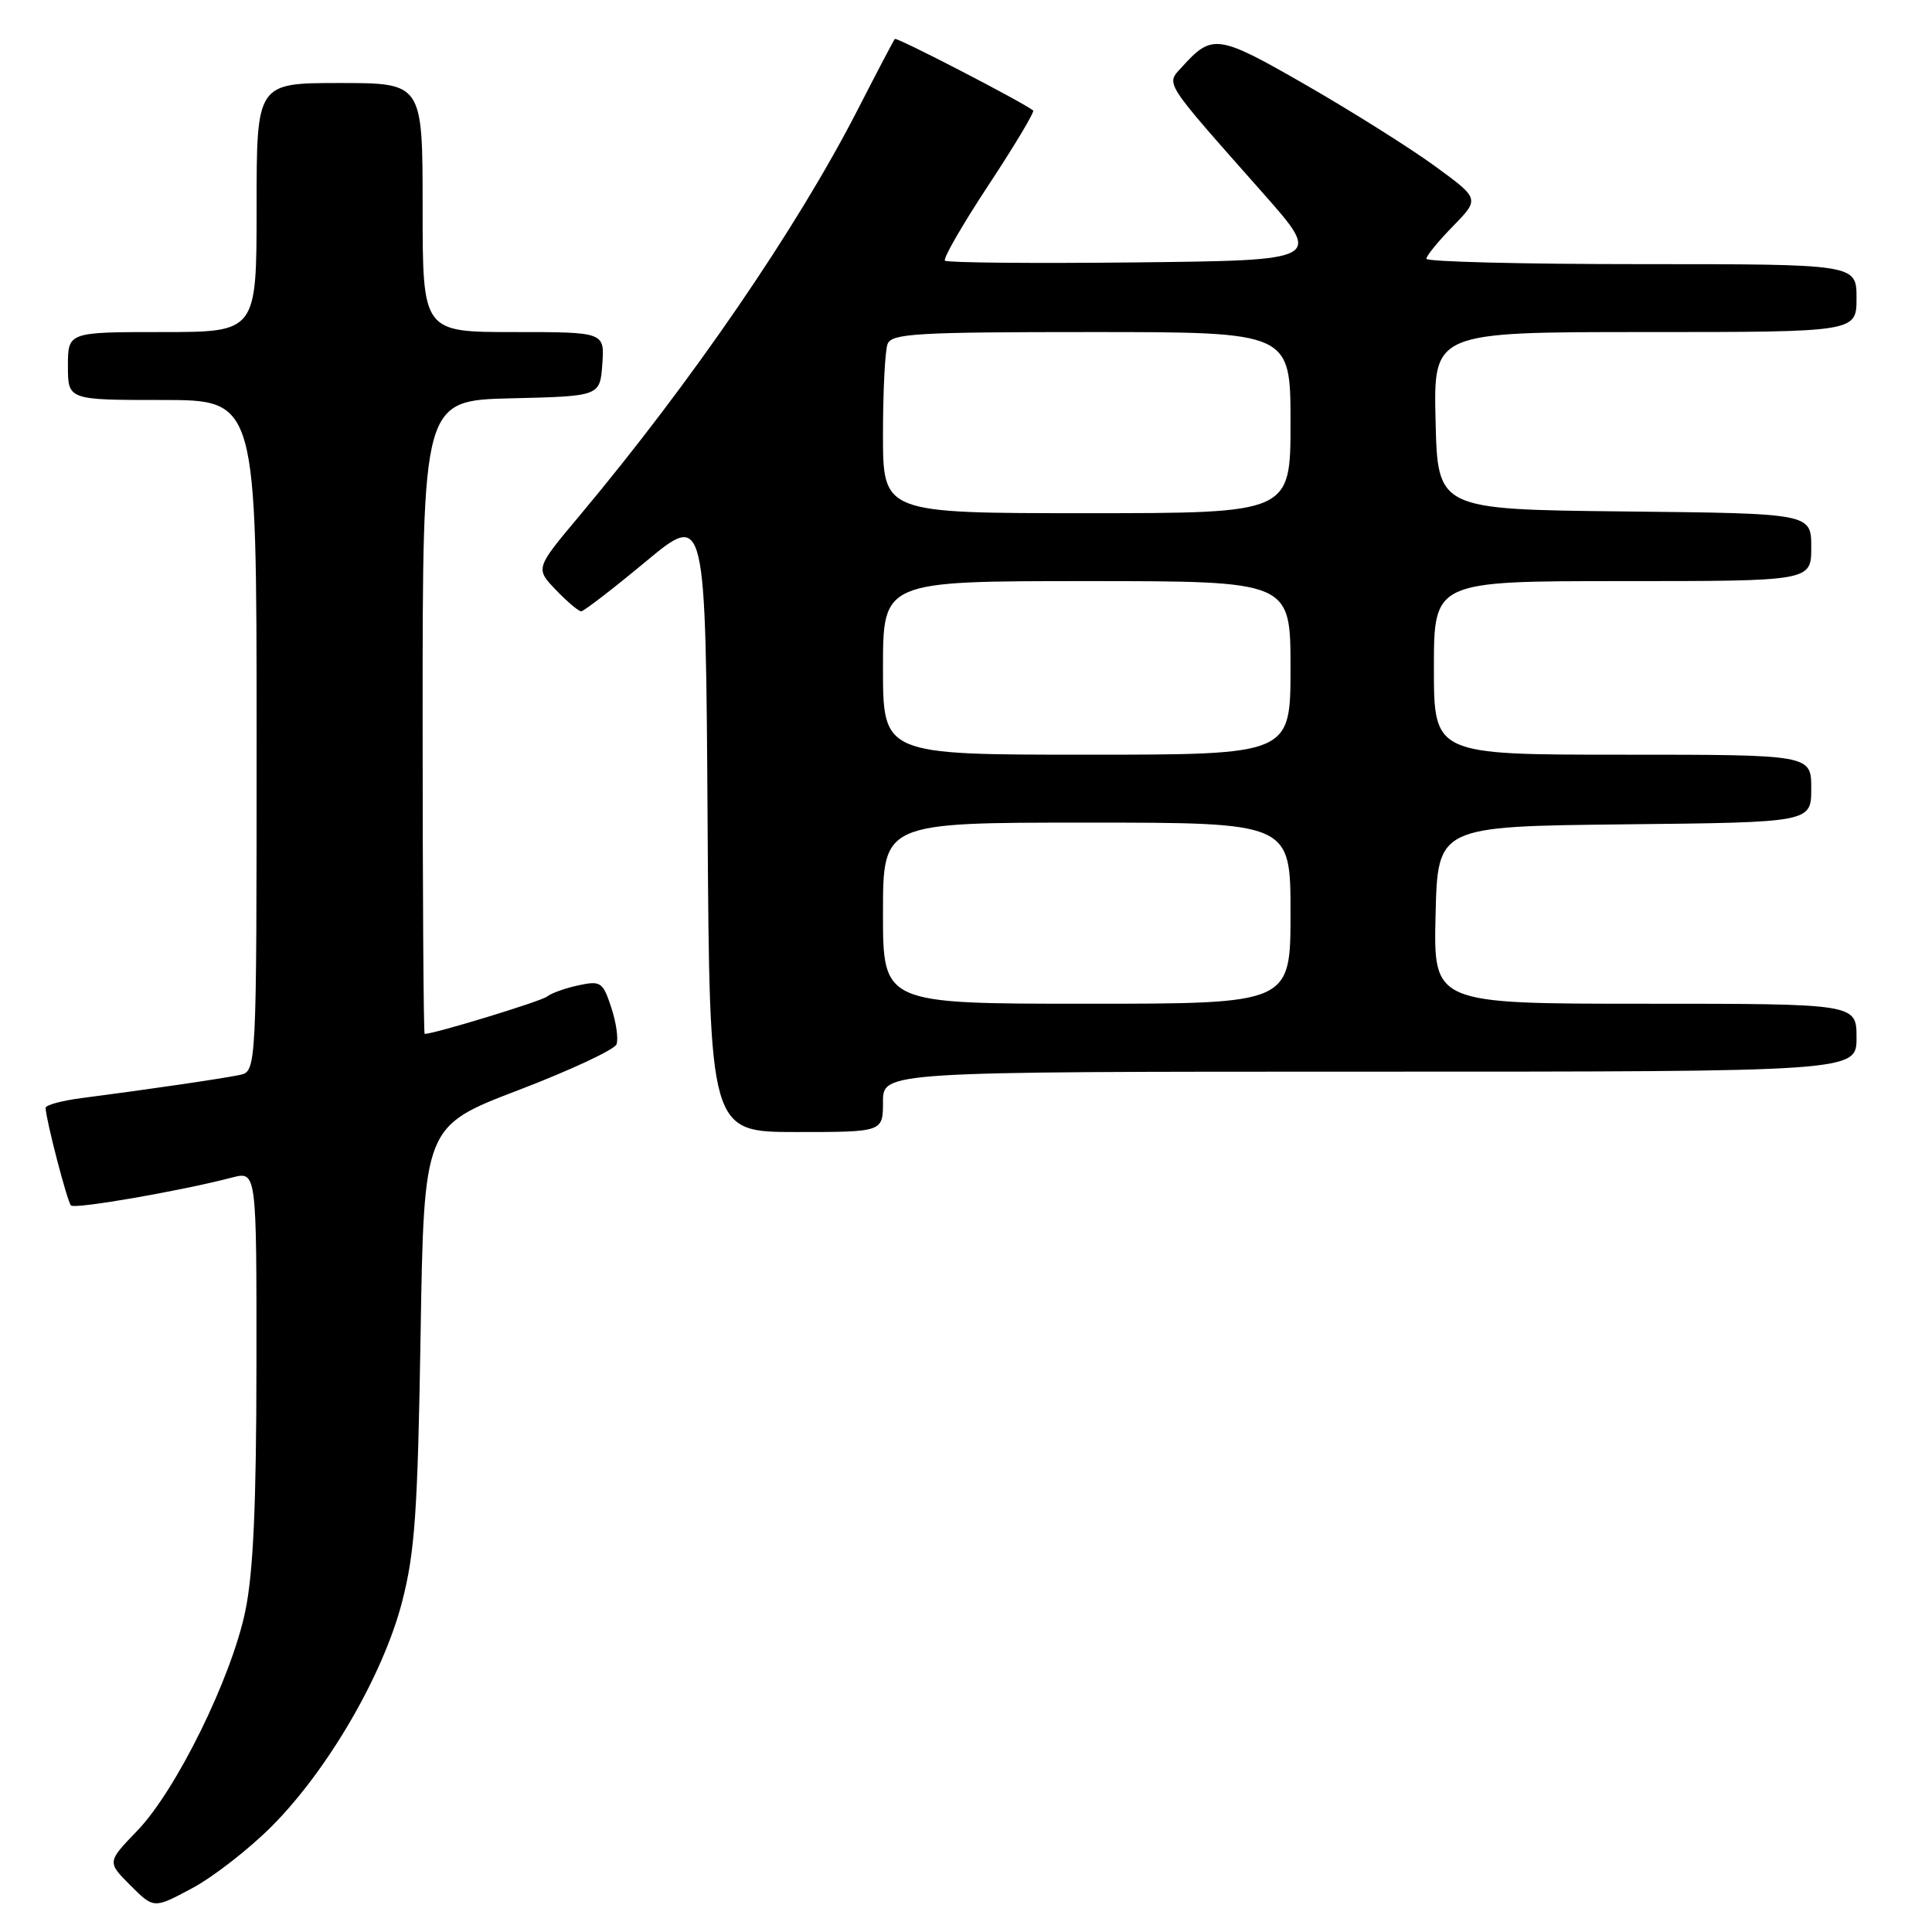 <?xml version="1.0" encoding="UTF-8" standalone="no"?>
<!DOCTYPE svg PUBLIC "-//W3C//DTD SVG 1.1//EN" "http://www.w3.org/Graphics/SVG/1.1/DTD/svg11.dtd" >
<svg xmlns="http://www.w3.org/2000/svg" xmlns:xlink="http://www.w3.org/1999/xlink" version="1.1" viewBox="0 0 256 256">
 <g >
 <path fill="currentColor"
d=" M 36.00 242.00 C 43.45 234.53 50.78 221.92 53.28 212.25 C 54.98 205.68 55.35 200.28 55.73 176.86 C 56.18 149.23 56.18 149.23 68.69 144.45 C 75.56 141.82 81.41 139.09 81.69 138.38 C 81.96 137.67 81.65 135.46 80.99 133.48 C 79.88 130.12 79.60 129.93 76.65 130.56 C 74.92 130.93 73.04 131.60 72.48 132.05 C 71.69 132.68 57.55 137.00 56.27 137.00 C 56.12 137.00 56.00 118.11 56.00 95.03 C 56.00 53.06 56.00 53.06 67.75 52.78 C 79.50 52.50 79.50 52.50 79.81 48.25 C 80.11 44.00 80.11 44.00 68.06 44.00 C 56.00 44.00 56.00 44.00 56.00 27.50 C 56.00 11.00 56.00 11.00 45.00 11.00 C 34.00 11.00 34.00 11.00 34.00 27.50 C 34.00 44.00 34.00 44.00 21.50 44.00 C 9.00 44.00 9.00 44.00 9.00 48.50 C 9.00 53.00 9.00 53.00 21.50 53.00 C 34.00 53.00 34.00 53.00 34.00 97.48 C 34.00 141.96 34.00 141.96 31.75 142.44 C 29.45 142.92 19.29 144.41 10.75 145.51 C 8.14 145.85 6.02 146.43 6.04 146.81 C 6.12 148.51 8.92 159.25 9.40 159.73 C 9.91 160.24 23.83 157.83 30.75 156.03 C 34.00 155.19 34.00 155.19 33.98 180.84 C 33.97 199.42 33.56 208.43 32.50 213.50 C 30.65 222.39 23.32 237.28 18.16 242.61 C 14.19 246.73 14.19 246.73 17.28 249.82 C 20.38 252.92 20.38 252.92 25.44 250.21 C 28.22 248.73 32.98 245.03 36.00 242.00 Z  M 117.00 146.00 C 117.00 142.00 117.00 142.00 181.50 142.00 C 246.00 142.00 246.00 142.00 246.00 137.50 C 246.00 133.00 246.00 133.00 217.97 133.00 C 189.94 133.00 189.94 133.00 190.22 121.25 C 190.50 109.50 190.50 109.50 215.25 109.23 C 240.00 108.97 240.00 108.97 240.00 104.48 C 240.00 100.00 240.00 100.00 215.00 100.00 C 190.00 100.00 190.00 100.00 190.00 88.50 C 190.00 77.00 190.00 77.00 215.00 77.00 C 240.00 77.00 240.00 77.00 240.00 72.52 C 240.00 68.03 240.00 68.03 215.25 67.77 C 190.50 67.50 190.50 67.50 190.22 55.75 C 189.94 44.00 189.94 44.00 217.97 44.00 C 246.00 44.00 246.00 44.00 246.00 39.50 C 246.00 35.00 246.00 35.00 217.50 35.00 C 201.82 35.00 189.00 34.68 189.00 34.29 C 189.00 33.90 190.59 31.95 192.54 29.96 C 196.07 26.34 196.07 26.34 190.09 21.98 C 186.79 19.58 179.13 14.76 173.06 11.27 C 161.36 4.54 160.63 4.44 156.63 8.86 C 154.47 11.24 153.96 10.45 167.36 25.60 C 175.23 34.50 175.23 34.50 150.47 34.77 C 136.85 34.92 125.48 34.81 125.21 34.54 C 124.93 34.27 127.54 29.75 131.00 24.50 C 134.46 19.25 137.11 14.82 136.90 14.64 C 135.47 13.51 118.80 4.88 118.57 5.16 C 118.41 5.35 116.19 9.57 113.64 14.55 C 105.61 30.22 91.68 50.55 76.82 68.30 C 70.93 75.32 70.93 75.32 73.65 78.16 C 75.15 79.72 76.66 81.00 77.01 81.00 C 77.36 81.00 81.21 78.03 85.57 74.41 C 93.50 67.82 93.50 67.82 93.76 108.91 C 94.02 150.00 94.02 150.00 105.51 150.00 C 117.00 150.00 117.00 150.00 117.00 146.00 Z  M 117.00 121.00 C 117.00 109.00 117.00 109.00 144.00 109.00 C 171.00 109.00 171.00 109.00 171.00 121.00 C 171.00 133.00 171.00 133.00 144.00 133.00 C 117.00 133.00 117.00 133.00 117.00 121.00 Z  M 117.00 88.50 C 117.00 77.00 117.00 77.00 144.00 77.00 C 171.00 77.00 171.00 77.00 171.00 88.50 C 171.00 100.00 171.00 100.00 144.00 100.00 C 117.00 100.00 117.00 100.00 117.00 88.50 Z  M 117.00 57.58 C 117.00 51.85 117.27 46.45 117.61 45.58 C 118.14 44.19 121.46 44.00 144.61 44.00 C 171.00 44.00 171.00 44.00 171.00 56.00 C 171.00 68.00 171.00 68.00 144.00 68.00 C 117.00 68.00 117.00 68.00 117.00 57.58 Z "/>
</g>
</svg>